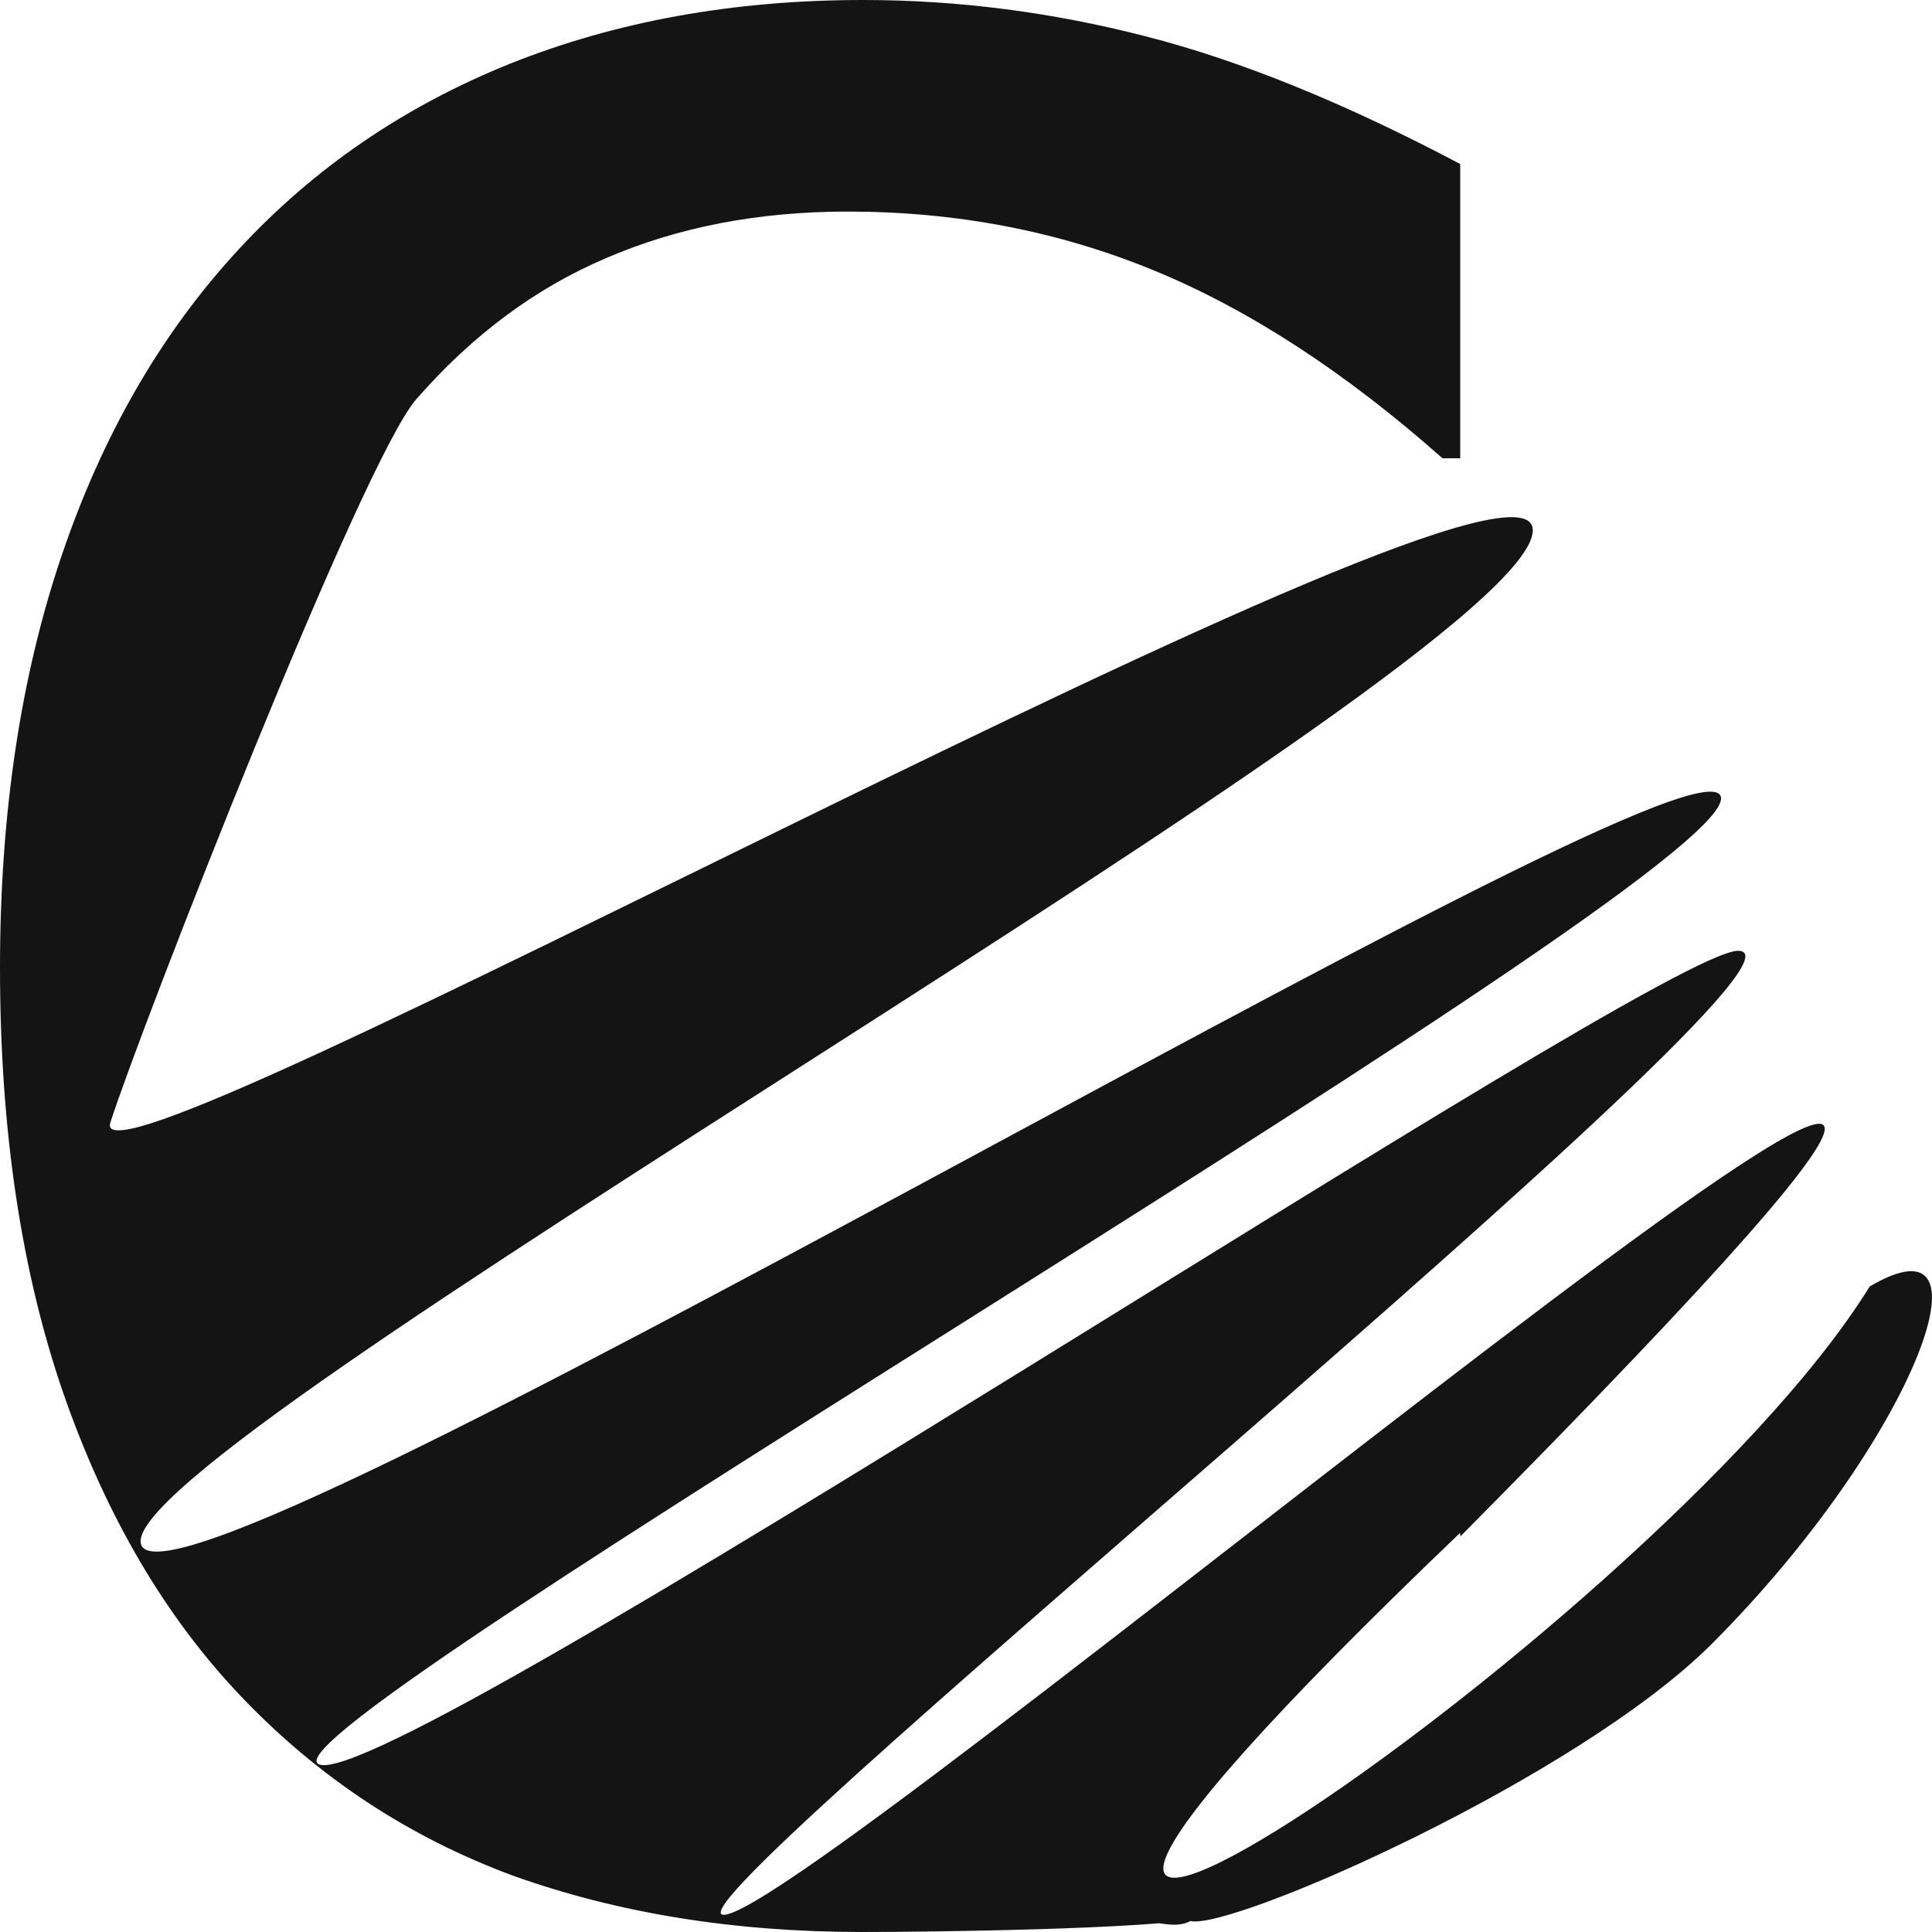 <?xml version="1.0" encoding="UTF-8" standalone="no"?>
<!-- Created with Inkscape (http://www.inkscape.org/) -->

<svg
   width="80"
   height="80"
   viewBox="0 0 21.167 21.167"
   version="1.1"
   id="svg1"
   inkscape:version="1.4 (86a8ad7, 2024-10-11)"
   sodipodi:docname="letterC.svg"
   xmlns:inkscape="http://www.inkscape.org/namespaces/inkscape"
   xmlns:sodipodi="http://sodipodi.sourceforge.net/DTD/sodipodi-0.dtd"
   xmlns="http://www.w3.org/2000/svg"
   xmlns:svg="http://www.w3.org/2000/svg">
  <sodipodi:namedview
     id="namedview1"
     pagecolor="#ffffff"
     bordercolor="#000000"
     borderopacity="0.25"
     inkscape:showpageshadow="2"
     inkscape:pageopacity="0.0"
     inkscape:pagecheckerboard="0"
     inkscape:deskcolor="#d1d1d1"
     inkscape:document-units="mm"
     inkscape:zoom="7.5116724"
     inkscape:cx="65.697753"
     inkscape:cy="32.882158"
     inkscape:window-width="2560"
     inkscape:window-height="1316"
     inkscape:window-x="-12"
     inkscape:window-y="-12"
     inkscape:window-maximized="1"
     inkscape:current-layer="layer1" />
  <defs
     id="defs1" />
  <g
     inkscape:label="Katman 1"
     inkscape:groupmode="layer"
     id="layer1">
    <path
       d="m 20.486,14.094 c 1.438,-0.849 0.472,1.707 -1.725,3.91 -1.479,1.483 -5.265,3.145 -5.717,3.043 -0.38,0.192 -0.756,-0.393 -3.696,0.09 -0.527,-0.707 4.476,-0.246 3.854,-0.127 -0.613,0.128 -3.017,0.157 -3.76,0.157 -1.399,0 -2.673,-0.206 -3.821,-0.617 C 4.482,20.129 3.489,19.475 2.643,18.588 1.814,17.719 1.166,16.617 0.7,15.282 0.233,13.937 0,12.378 0,10.604 0,8.921 0.225,7.417 0.674,6.091 1.123,4.765 1.77,3.644 2.617,2.73 3.437,1.843 4.426,1.166 5.583,0.7 6.749,0.233 8.04,0 9.456,0 c 1.036,0 2.068,0.133 3.096,0.398 1.036,0.265 2.185,0.732 3.446,1.399 v 3.224 h -0.194 C 14.741,4.079 13.688,3.393 12.643,2.963 11.598,2.533 10.48,2.318 9.288,2.318 c -0.976,0 -1.857,0.169 -2.643,0.508 -0.777,0.329 -1.472,0.846 -2.086,1.55 -0.596,0.686 -3.013,6.872 -3.35,7.923 -0.328,1.043 15.584,-7.86 15.584,-6.489 0,1.436 -15.609,10.081 -15.246,11.114 0.371,1.033 16.715,-8.869 17.293,-8.22 0.605,0.677 -16.147,10.298 -15.344,10.627 0.812,0.32 14.647,-8.914 15.546,-8.914 1.235,0 -12.211,10.814 -11.078,10.557 C 9.331,20.665 27.972,4.756 16,16.833 l -0.003,-0.039 c -8.504,8.133 2.086,1.185 4.488,-2.7 z"
       id="text2"
       style="font-size:50.8px;fill:#0b0b0b;fill-opacity:0.959;stroke-width:0.142"
       aria-label="C"
       sodipodi:nodetypes="cscccscccssccsccccsscccscccsscccc" />
  </g>
</svg>
